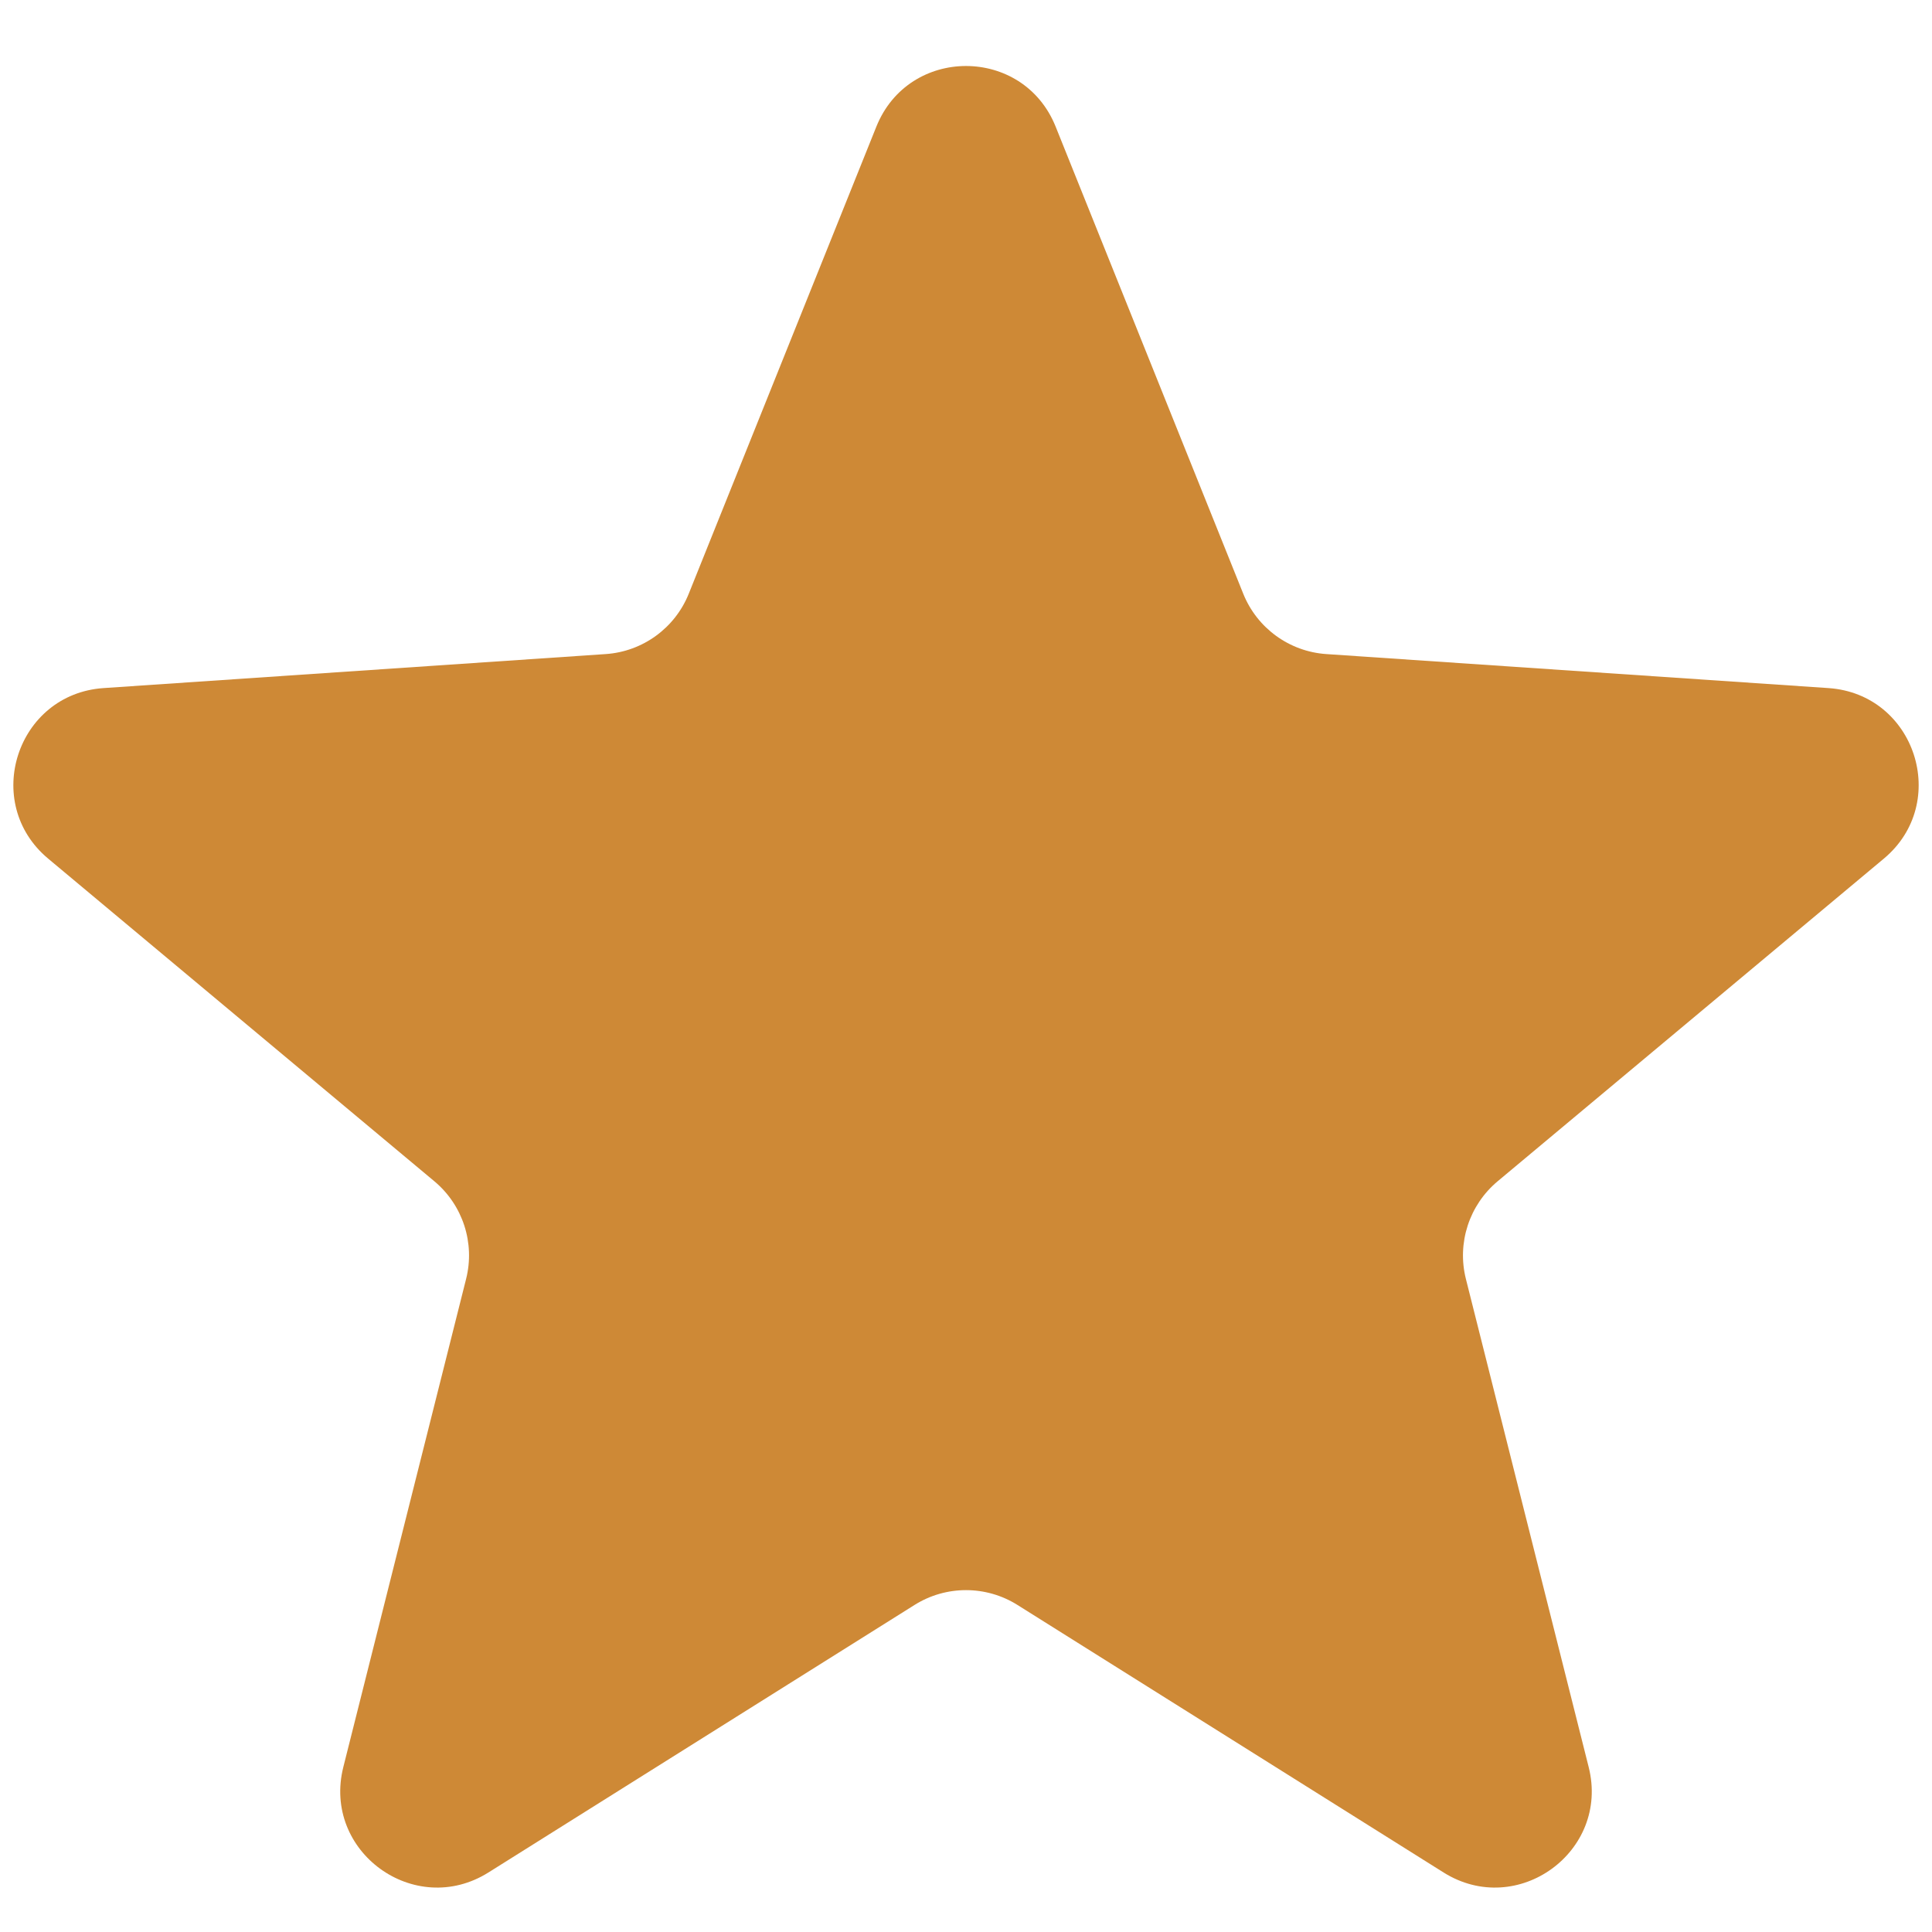 <svg width="20" height="20" viewBox="0 0 20 20" fill="none" xmlns="http://www.w3.org/2000/svg">
<path d="M9.072 1.311C9.408 0.474 10.592 0.474 10.928 1.311L12.87 6.146C13.013 6.502 13.347 6.745 13.73 6.771L18.928 7.123C19.828 7.184 20.193 8.31 19.502 8.888L15.503 12.229C15.209 12.475 15.081 12.868 15.175 13.24L16.446 18.293C16.666 19.167 15.708 19.863 14.944 19.384L10.532 16.614C10.207 16.41 9.793 16.41 9.468 16.614L5.056 19.384C4.292 19.863 3.334 19.167 3.554 18.293L4.825 13.24C4.919 12.868 4.791 12.475 4.497 12.229L0.498 8.888C-0.193 8.31 0.173 7.184 1.072 7.123L6.27 6.771C6.653 6.745 6.987 6.502 7.13 6.146L9.072 1.311Z" fill="#CE8936"/>
</svg>
